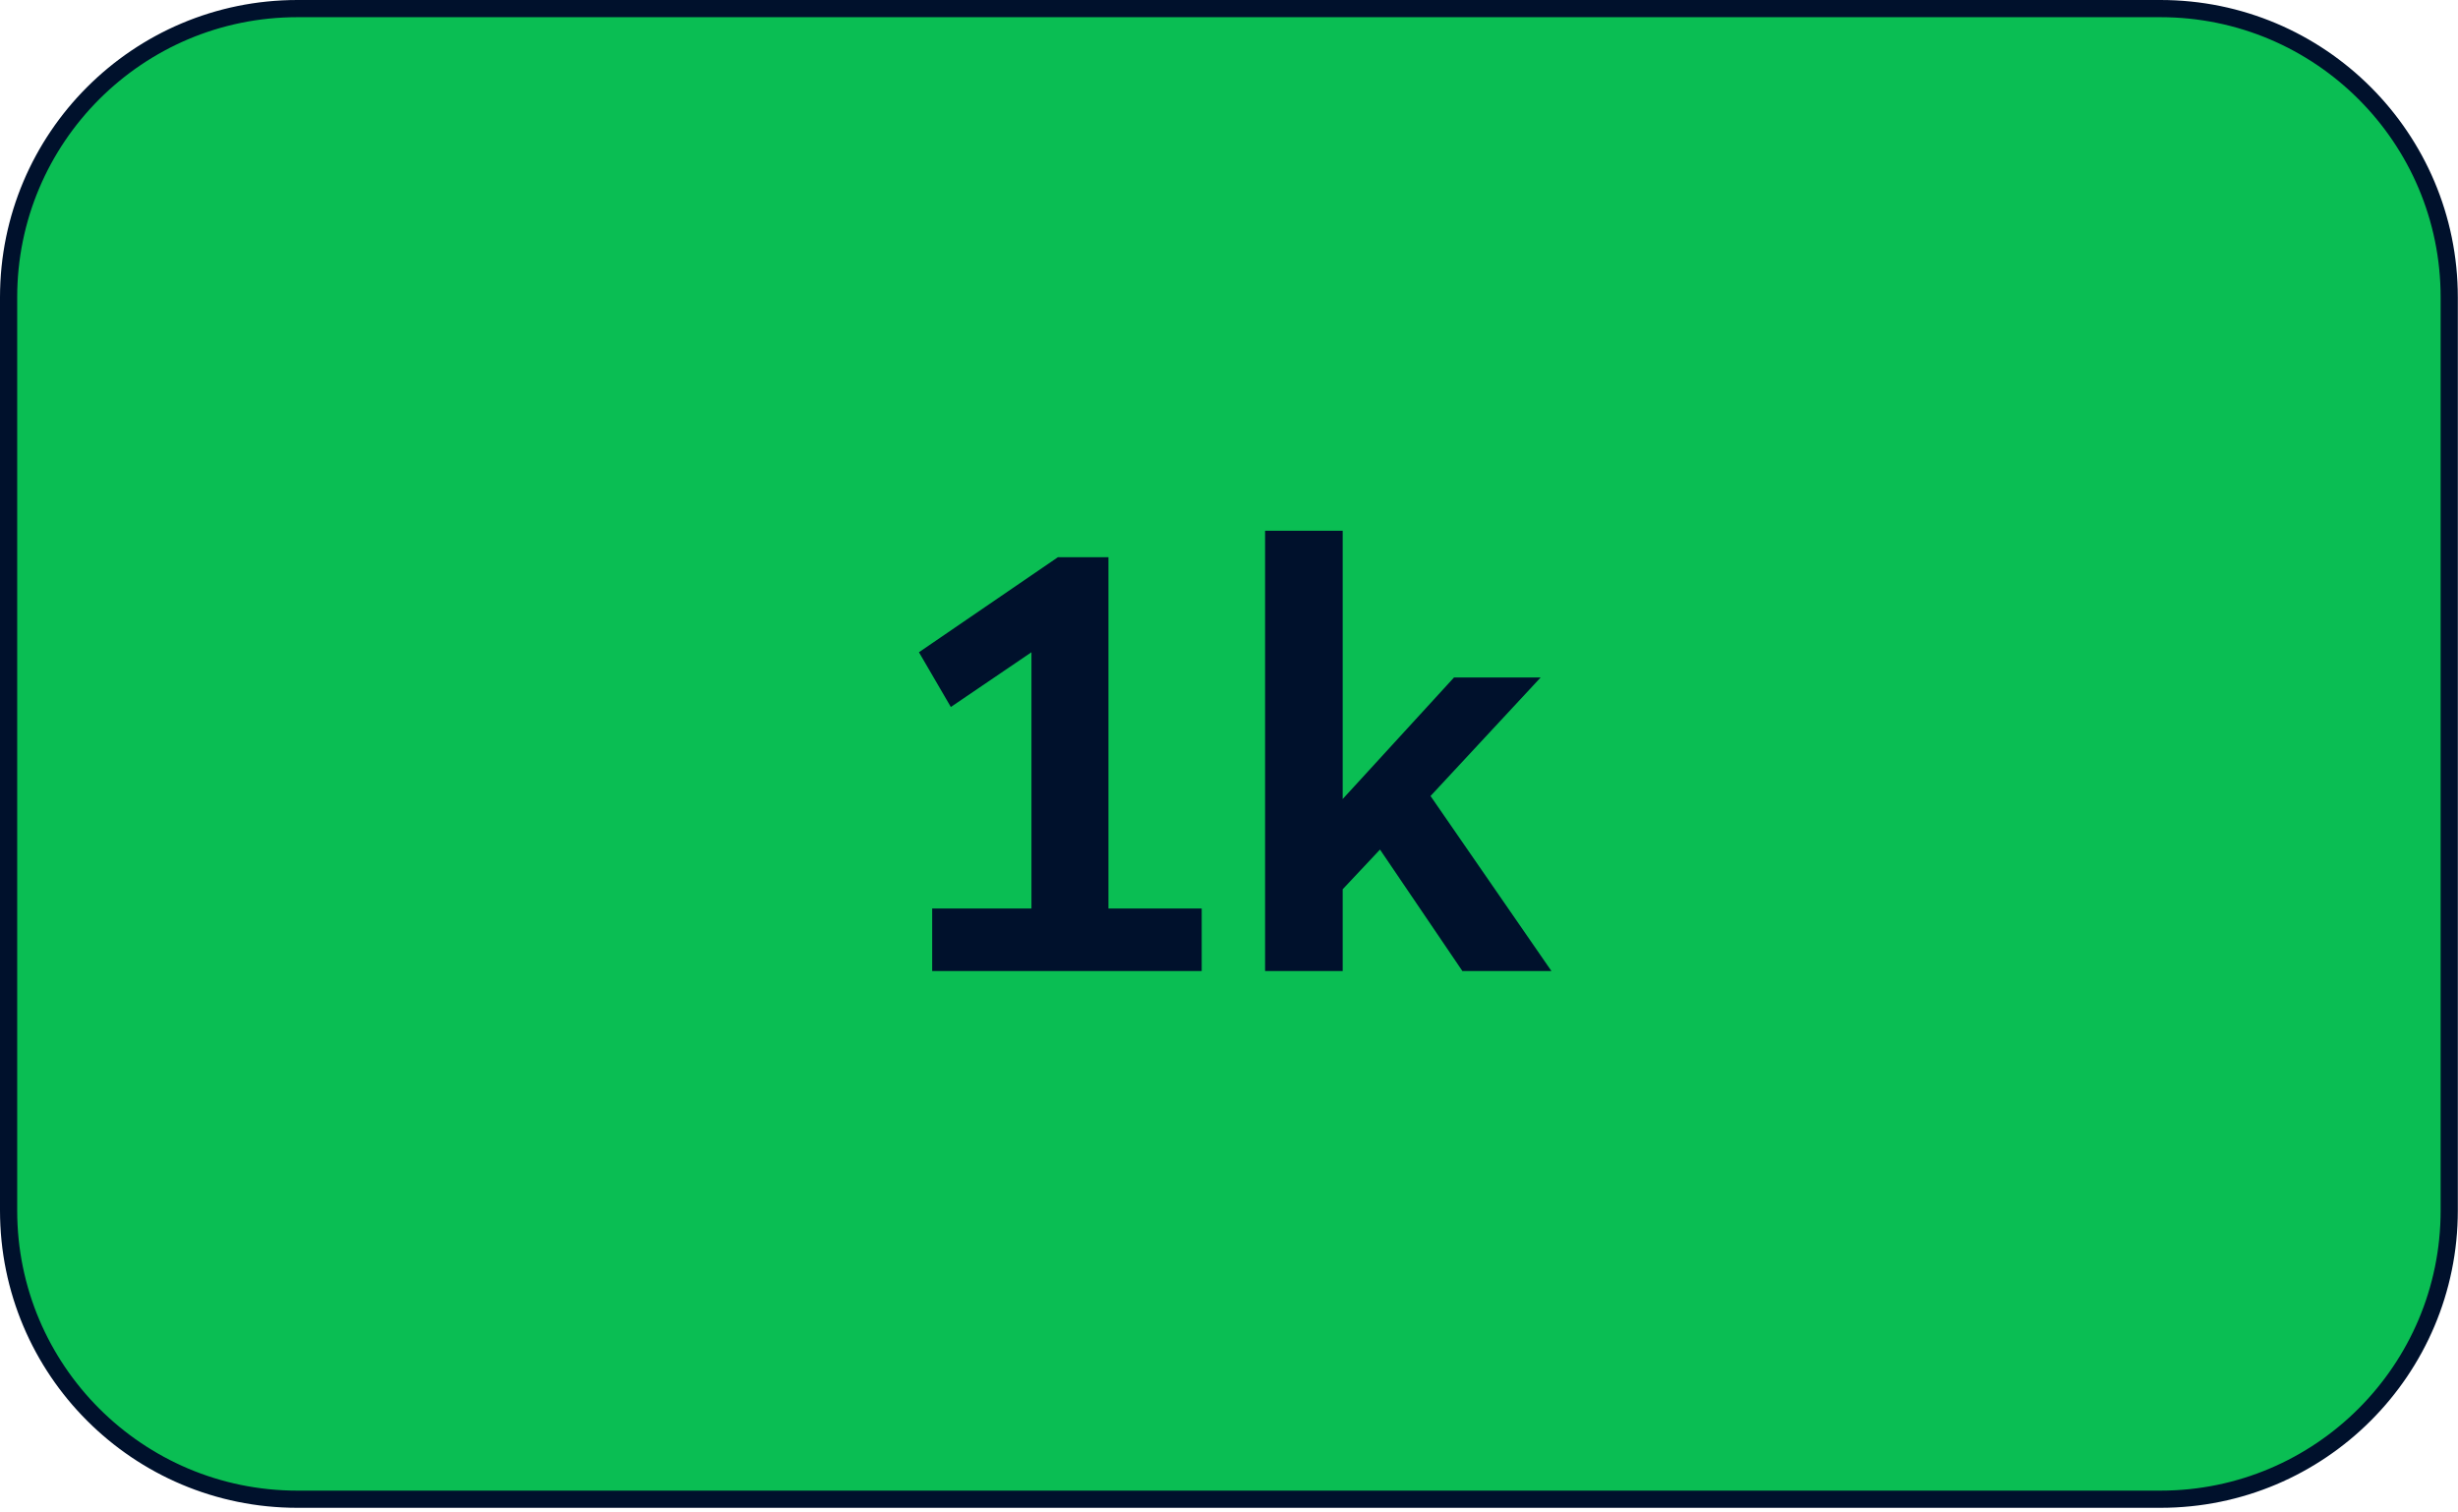 <svg width="286" height="176" viewBox="0 0 286 176" fill="none" xmlns="http://www.w3.org/2000/svg">
<path d="M251.38 1H34.6C16.043 1 1 16.043 1 34.6V140.86C1 159.417 16.043 174.46 34.6 174.46H251.38C269.937 174.46 284.98 159.417 284.98 140.86V34.6C284.98 16.043 269.937 1 251.38 1Z" fill="#0ABE53" stroke="#00112C" stroke-width="2" stroke-linecap="round" stroke-linejoin="round"/>
<path d="M110.634 82.27L120.014 75.9V105.72H108.464V113H139.824V105.72H128.974V64.84H123.094L106.924 75.9L110.634 82.27ZM147.199 113H156.229V103.48L160.569 98.86L170.159 113H180.519L166.449 92.63L179.259 78.84H169.179L156.229 92.98V61.76H147.199V113Z" fill="#00112C"/>
</svg>
